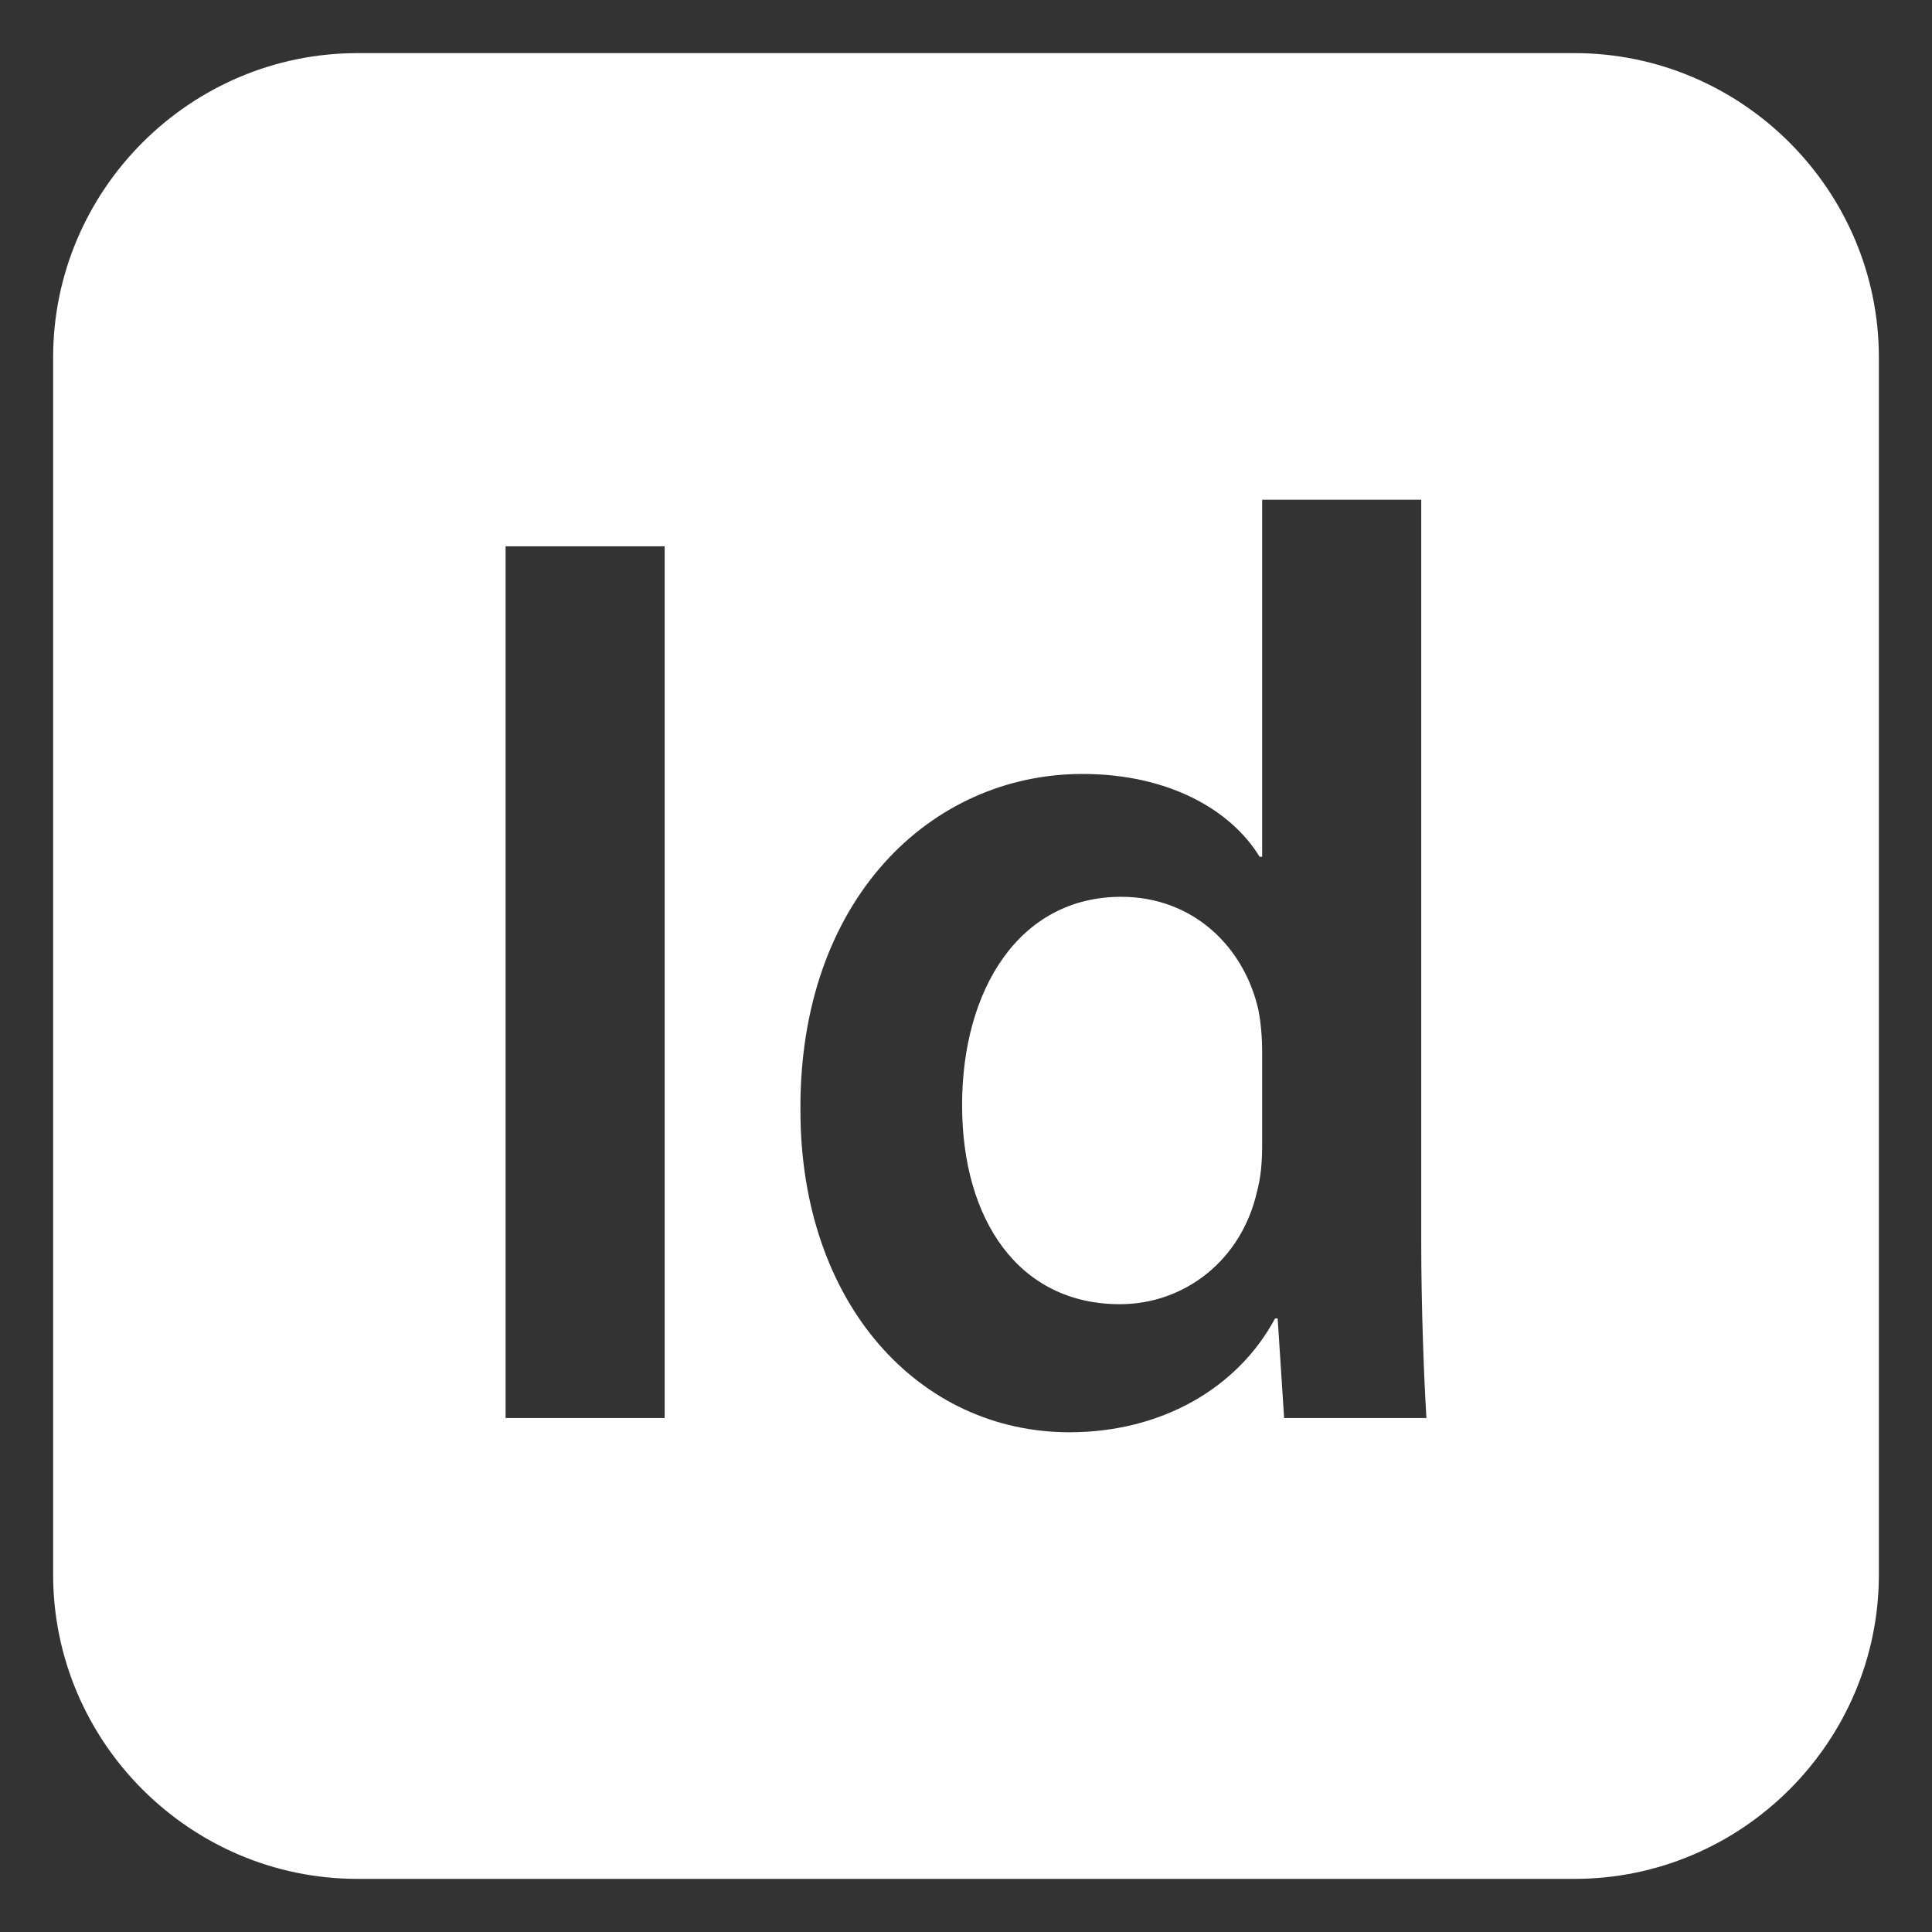 <?xml version="1.0" encoding="UTF-8"?>
<svg id="Ebene_1" data-name="Ebene 1" xmlns="http://www.w3.org/2000/svg" viewBox="0 0 800 800">
  <rect x="0" y="0" width="800" height="800" fill="#333333" stroke="none"/>
  <defs>
    <style>
      .cls-1 {
        fill: #fff;
      }
    </style>
  </defs>
  <g id="SVGRepo_iconCarrier" data-name="SVGRepo iconCarrier">
    <g id="_2069a460dcf28295e231f3111e035a9d" data-name="2069a460dcf28295e231f3111e035a9d">
      <path class="cls-1" d="M521.02,417.94c1.08,5.35,1.61,11.78,1.61,17.14v39.09c0,6.97-.53,13.39-2.14,19.28-6.42,28.39-29.99,46.59-56.77,46.59-41.77,0-65.34-34.81-65.34-82.47s23.57-86.22,65.87-86.22c29.99,0,50.88,20.89,56.77,46.59ZM778,148v504c0,69.3-56.7,126-126,126H148c-69.3,0-126-56.7-126-126V148c0-69.3,56.7-126,126-126h504c69.3,0,126,56.7,126,126ZM275.22,226.22h-65.87v360.96h65.87V226.22ZM590.65,587.17c-1.08-17.68-2.15-46.59-2.15-73.37V206.94h-65.87v147.81h-1.07c-11.77-19.28-37.49-34.27-73.37-34.27-62.66,0-117.29,51.95-116.75,139.24,0,80.33,49.27,133.35,111.39,133.35,38.02,0,69.62-18.2,85.15-47.13h1.07l2.68,41.24h58.91Z"/>
    </g>
  </g>
</svg>